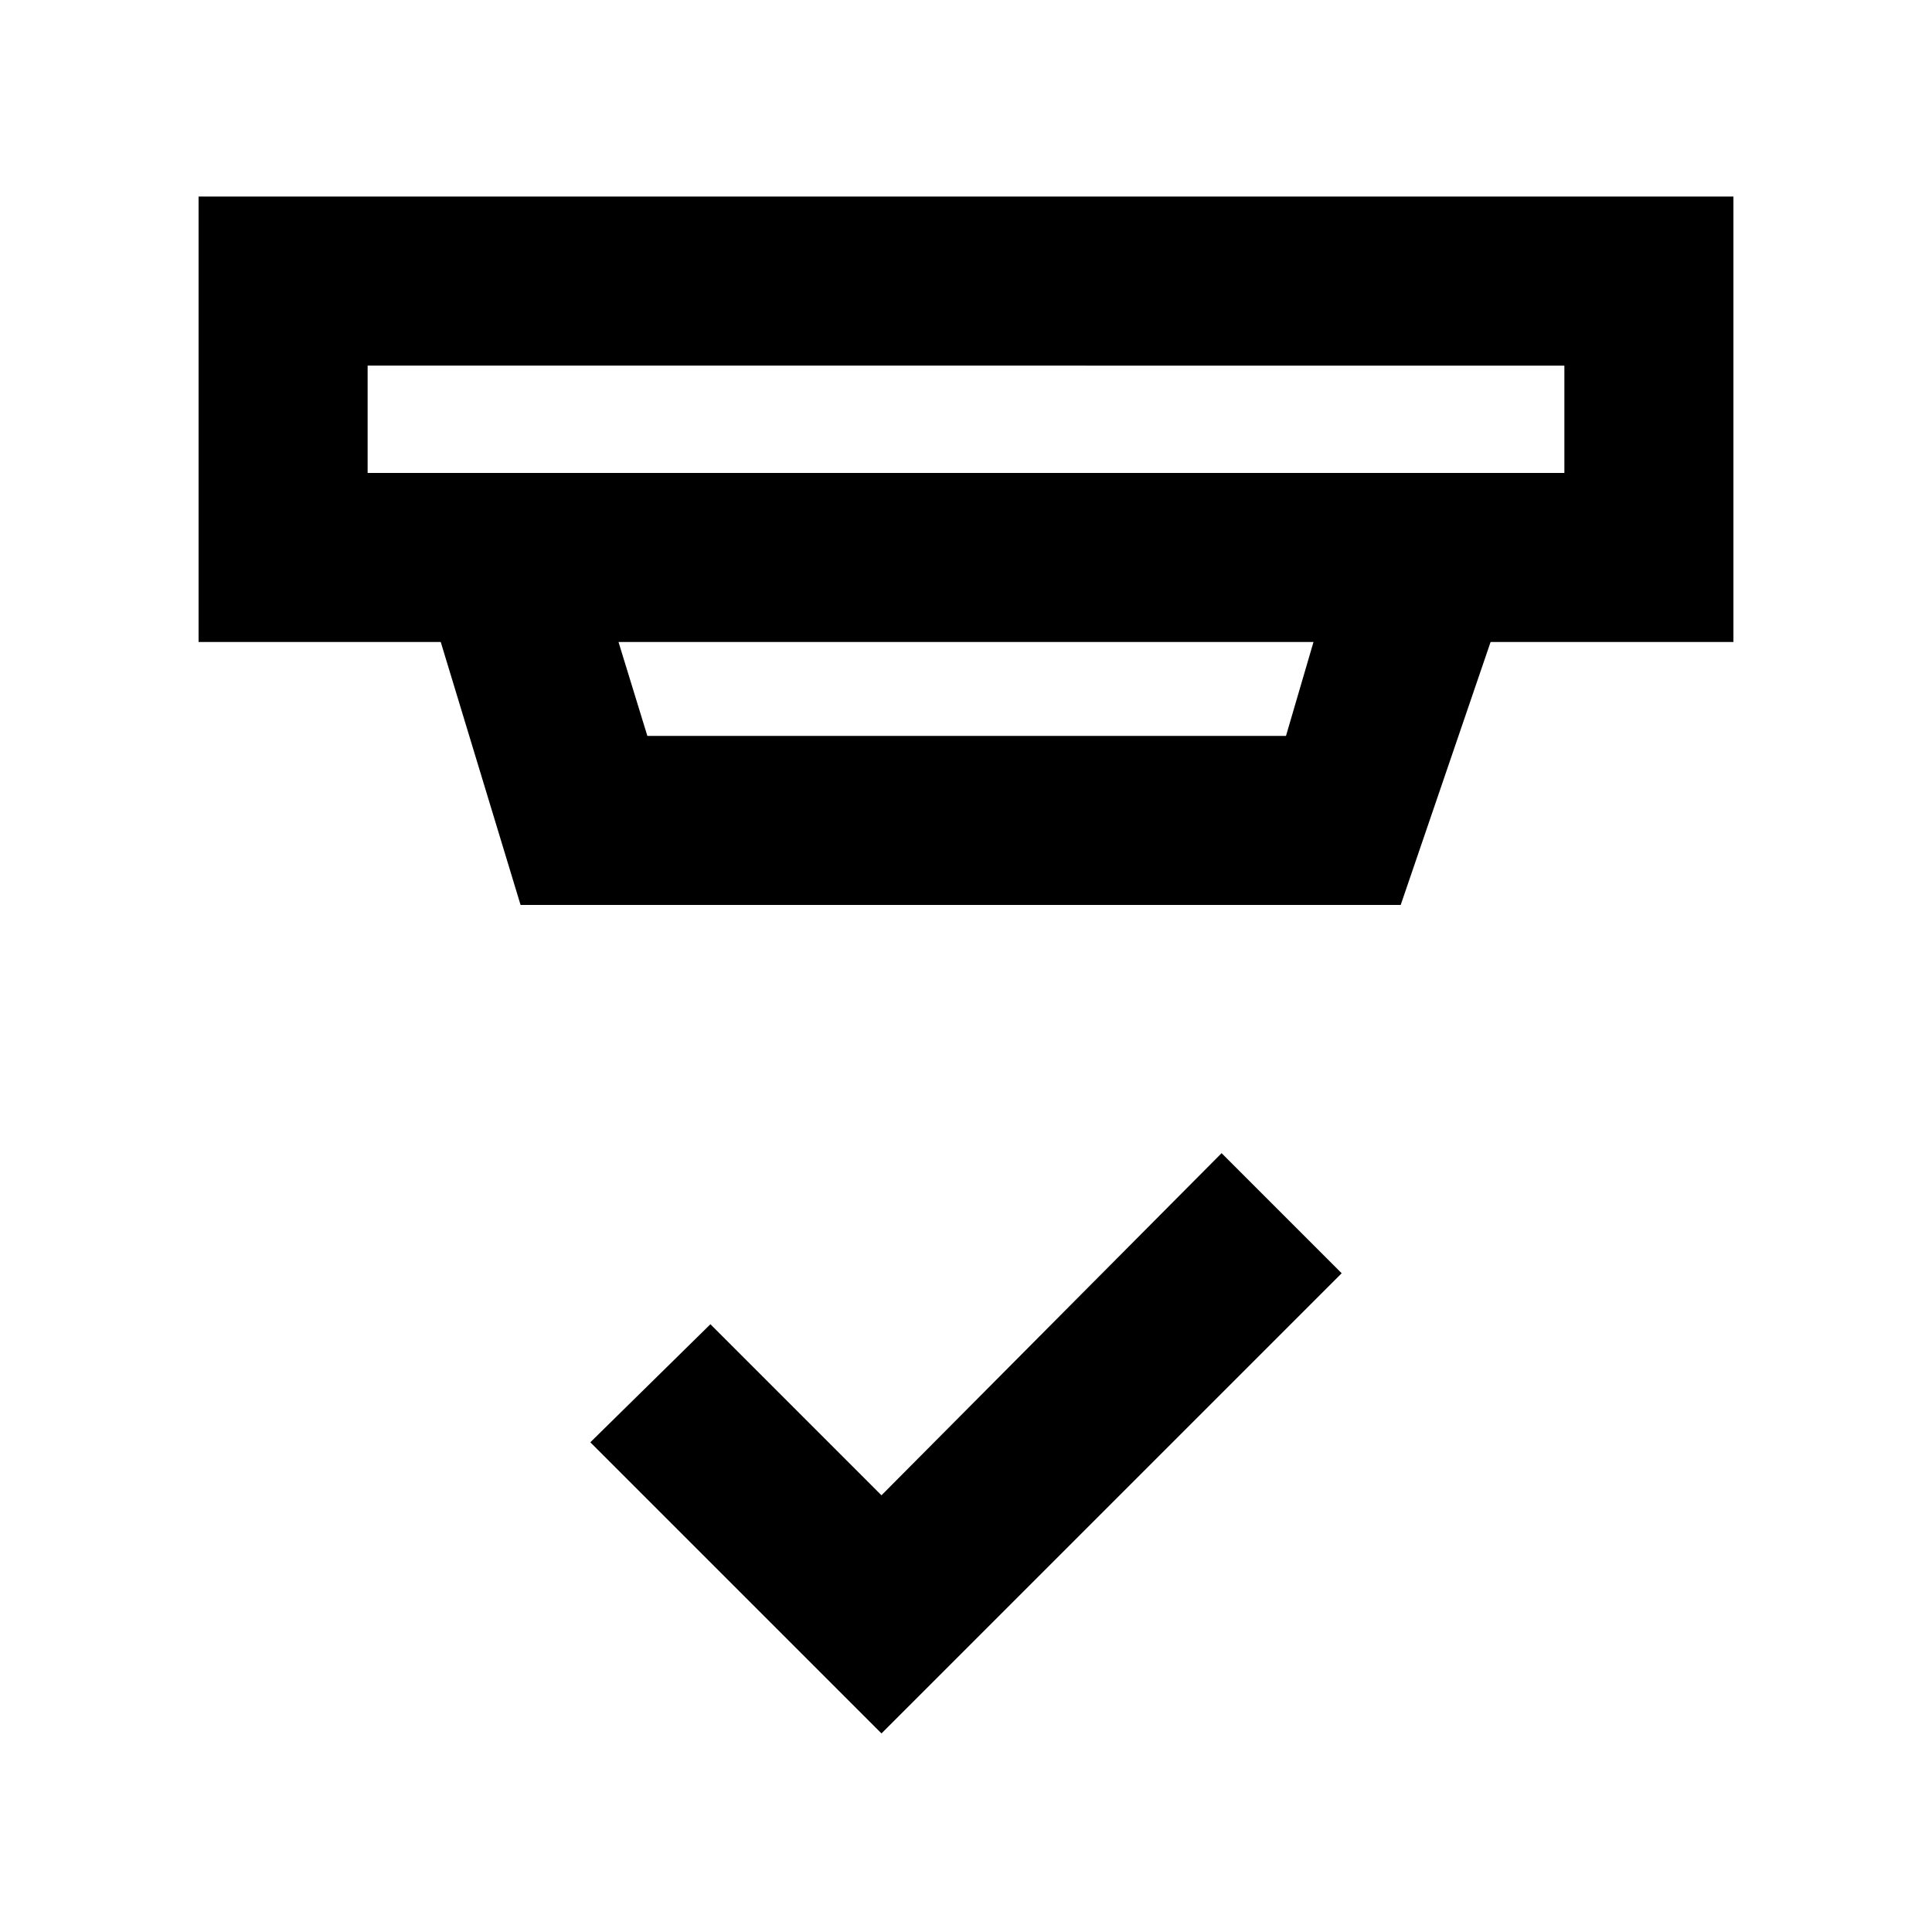 <svg xmlns="http://www.w3.org/2000/svg" height="40" viewBox="0 -960 960 960" width="40"><path d="M438-98.67 293.33-243.33 353-302l85 85 169-170 59.67 59.67L438-98.67ZM182.67-778.33V-725h594.66v-53.33H182.67ZM307.33-641l14.34 46.67H639L652.67-641H307.33Zm-48.66 130.67L219-641H98.67v-221.33h762.66V-641H740.67L696-510.33H258.67Zm-76-268V-725v-53.33Z"/></svg>